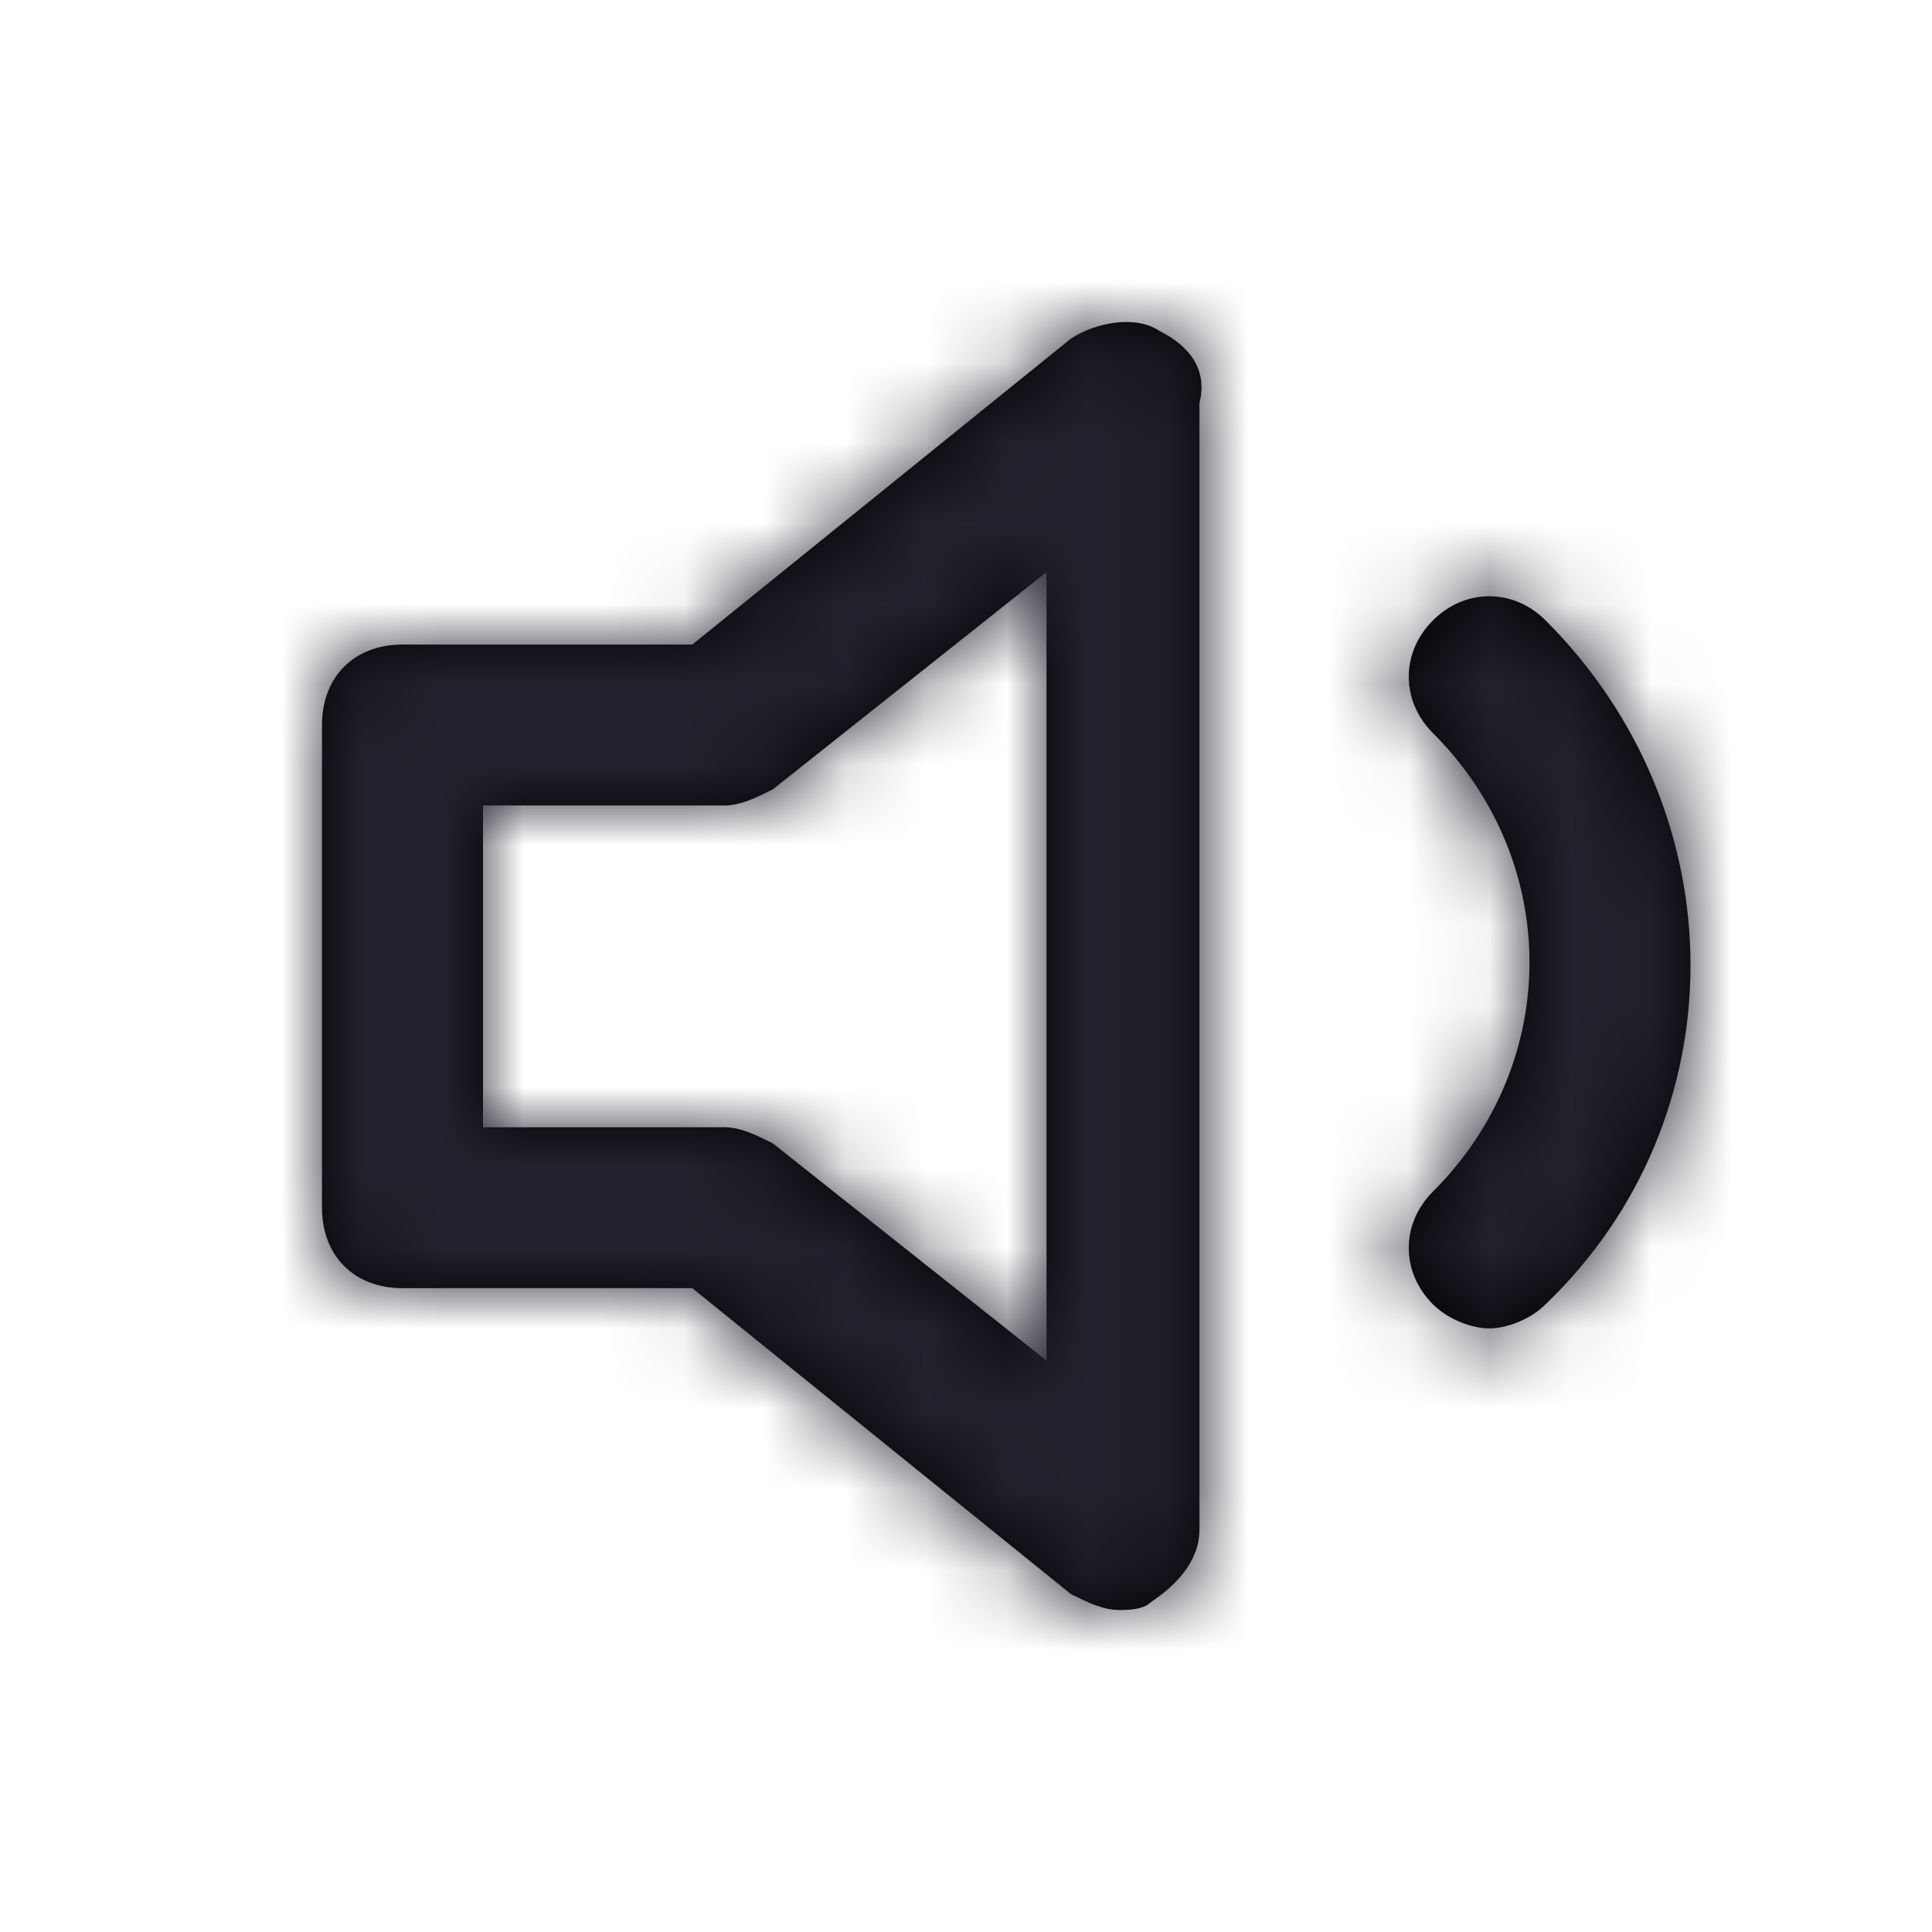 <?xml version="1.0" encoding="UTF-8"?>
<svg width="24px" height="24px" viewBox="0 0 24 24" version="1.1" xmlns="http://www.w3.org/2000/svg" xmlns:xlink="http://www.w3.org/1999/xlink">
    <title>Icon/volume-1</title>
    <defs>
        <path d="M14.4,4.109 C14.1,3.909 13.6,4.009 13.3,4.209 L8.6,8.007 L5,8.007 C4.4,8.007 4,8.407 4,9.006 L4,15.003 C4,15.602 4.4,16.002 5,16.002 L8.6,16.002 L13.3,19.8 C13.5,19.9 13.7,20 13.9,20 C14,20 14.2,20 14.3,19.9 C14.6,19.7 14.9,19.4 14.9,19.001 L14.9,5.008 C15,4.609 14.8,4.309 14.4,4.109 Z M13,16.902 L9.6,14.203 C9.4,14.103 9.2,14.003 9,14.003 L6,14.003 L6,10.006 L9,10.006 C9.2,10.006 9.4,9.906 9.6,9.806 L13,7.107 L13,16.902 Z M19.2,16.202 C19,16.402 18.7,16.502 18.5,16.502 C18.3,16.502 18,16.402 17.8,16.202 C17.4,15.802 17.4,15.203 17.8,14.803 C19.4,13.204 19.4,10.705 17.8,9.106 C17.4,8.706 17.4,8.107 17.8,7.707 C18.2,7.307 18.8,7.307 19.2,7.707 C21.6,10.106 21.6,13.903 19.2,16.202 Z" id="path-1"></path>
    </defs>
    <g id="Icon/volume-1" stroke="none" stroke-width="1" fill="none" fill-rule="evenodd">
        <mask id="mask-2" fill="white">
            <use xlink:href="#path-1"></use>
        </mask>
        <use id="Mask" fill="#000000" fill-rule="nonzero" xlink:href="#path-1"></use>
        <g id="Icon-Color" mask="url(#mask-2)" fill="#22212D">
            <rect id="Shape" x="0" y="0" width="24" height="24"></rect>
        </g>
    </g>
</svg>